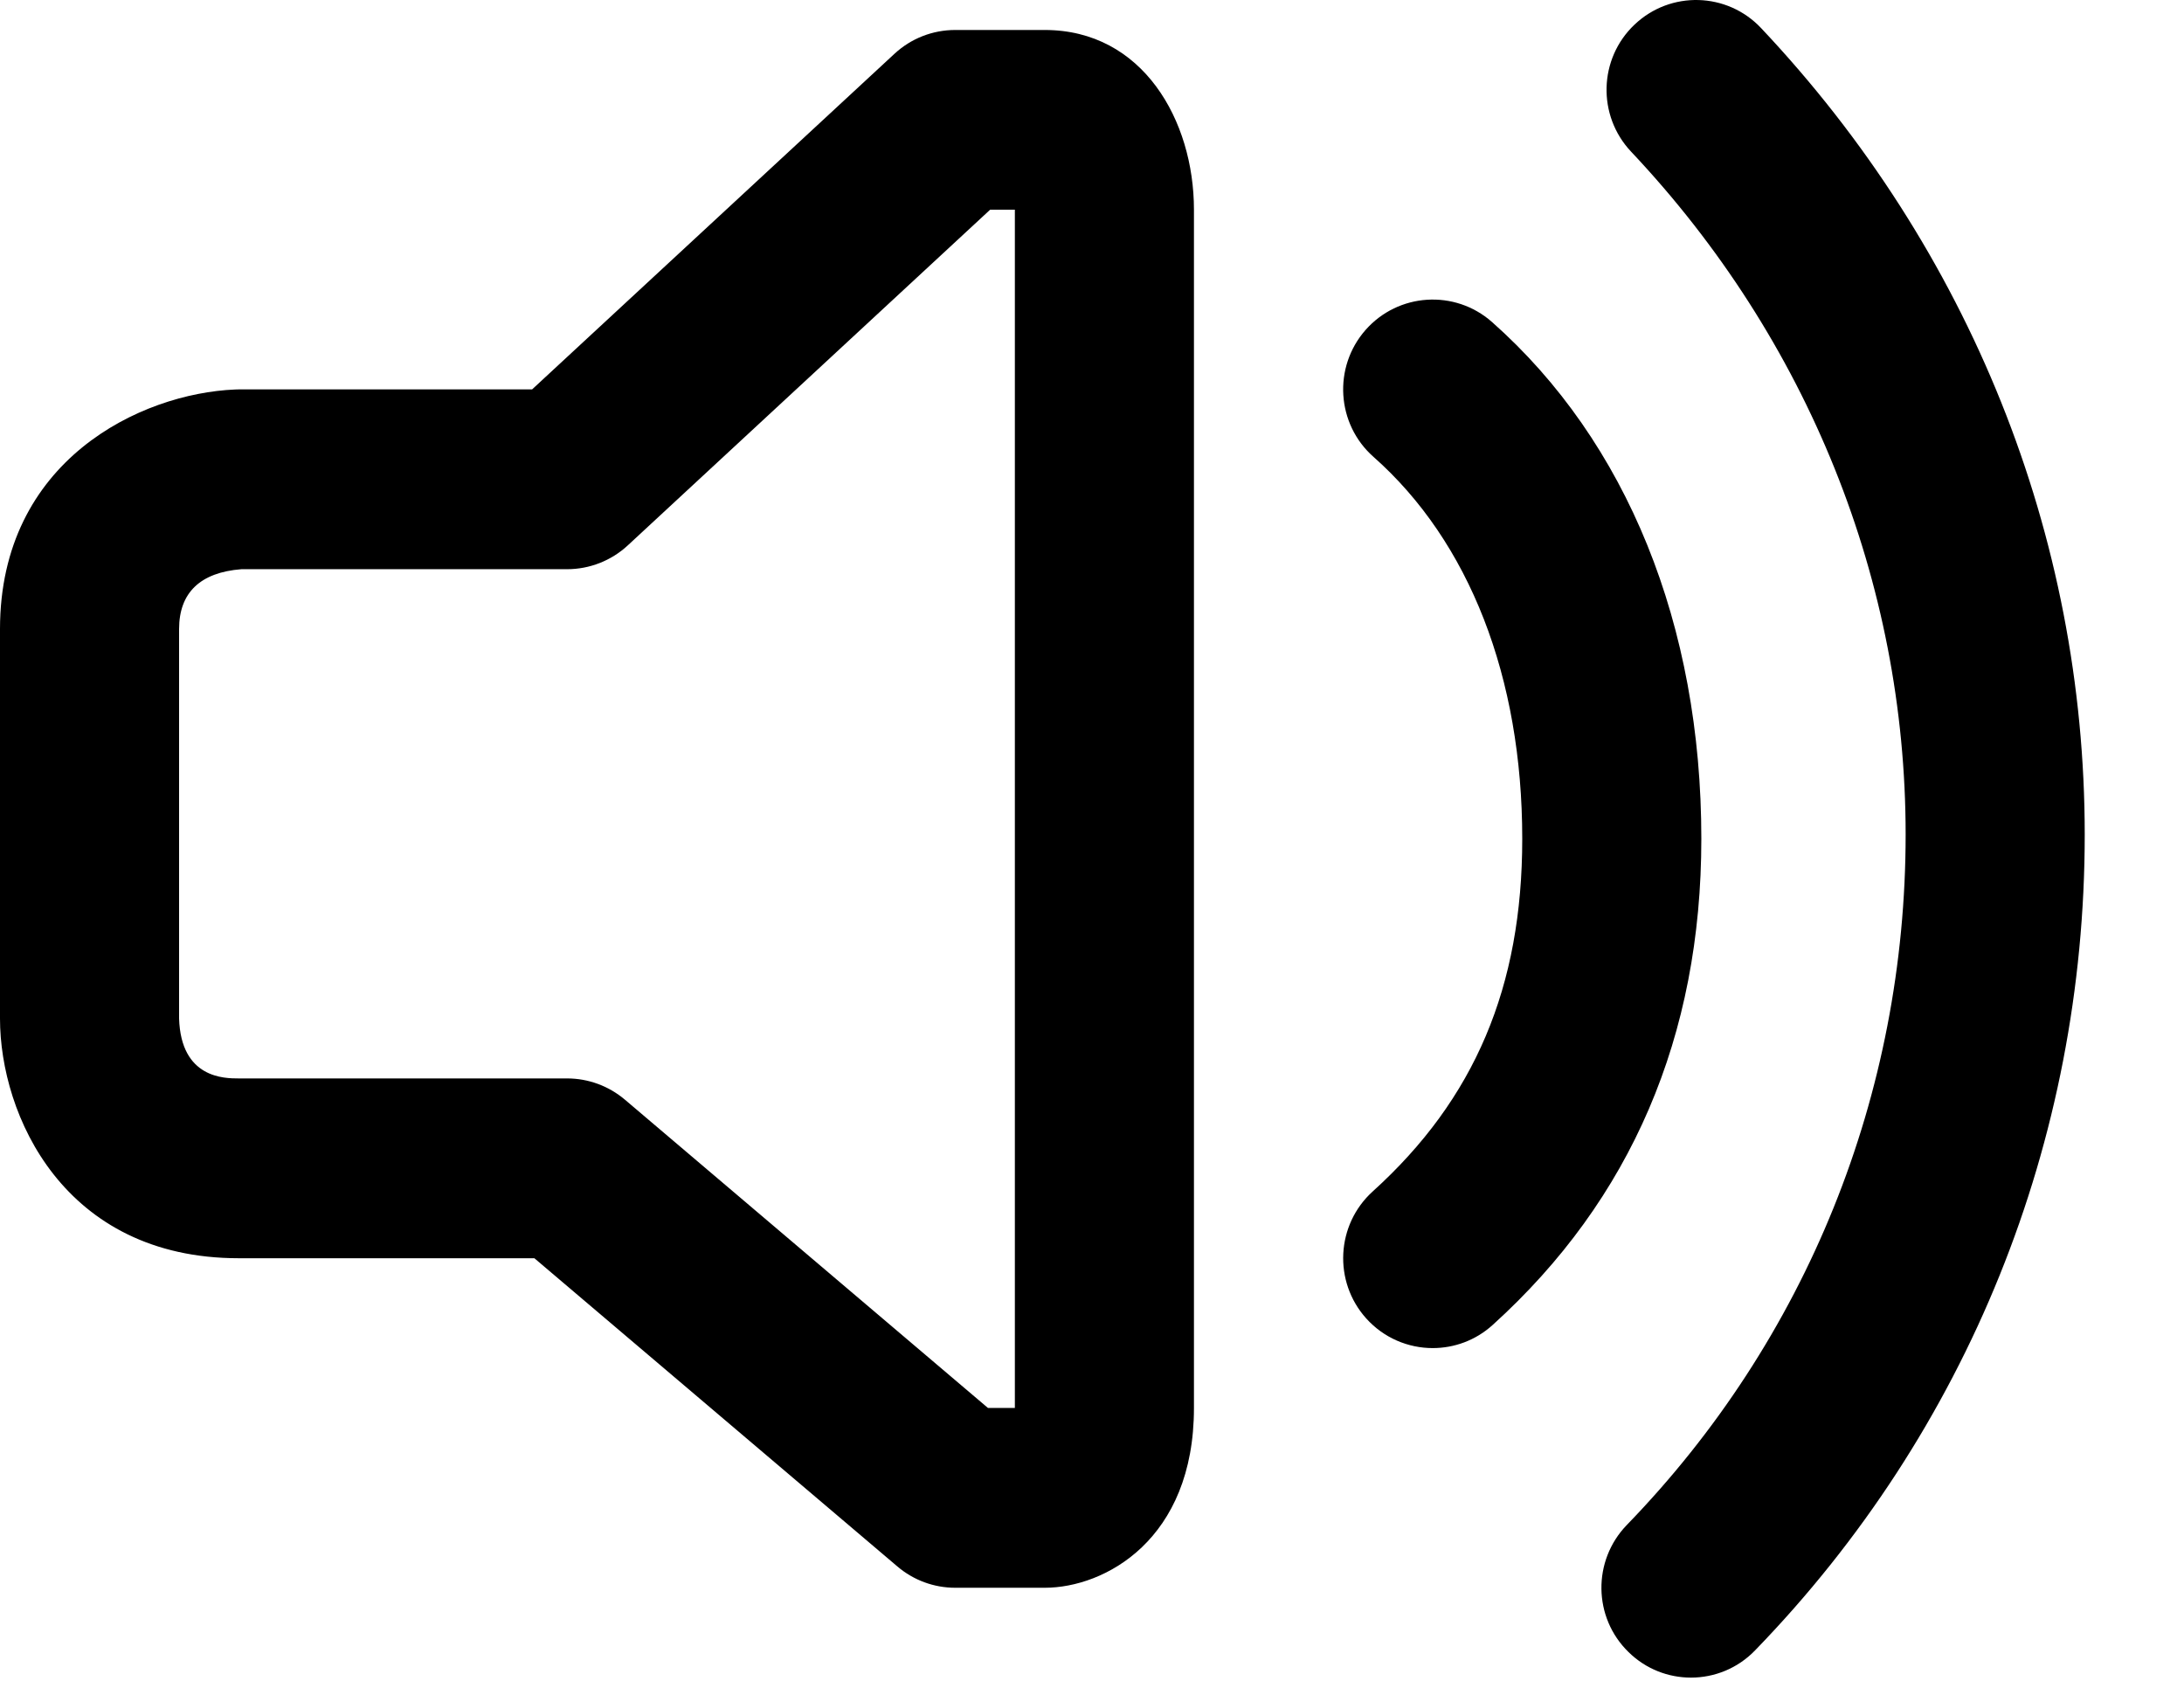 <svg width="22px" height="17px" viewBox="2 4 22 17" version="1.1" xmlns="http://www.w3.org/2000/svg" xmlns:xlink="http://www.w3.org/1999/xlink">
    <path d="M18.405,20.64 C18.047,20.292 18.04,19.719 18.387,19.36 C20.198,17.492 21.196,15.022 21.196,12.405 C21.196,9.861 20.213,7.418 18.43,5.527 C18.088,5.164 18.103,4.591 18.465,4.248 C18.827,3.904 19.398,3.92 19.74,4.283 C21.842,6.511 23,9.396 23,12.405 C23,15.496 21.821,18.414 19.68,20.622 C19.504,20.805 19.268,20.897 19.034,20.897 C18.807,20.897 18.58,20.812 18.405,20.64 L18.405,20.64 Z M11.622,19.992 C11.408,19.992 11.202,19.916 11.039,19.777 L7.383,16.673 L4.405,16.673 C2.641,16.673 2,15.229 2,14.259 L2,10.336 C2,8.637 3.417,7.962 4.369,7.923 C4.381,7.923 4.393,7.922 4.405,7.922 L7.36,7.922 L11.01,4.542 C11.177,4.387 11.395,4.302 11.622,4.302 L12.524,4.302 C13.511,4.302 14.027,5.213 14.027,6.112 L14.027,18.181 C14.027,19.509 13.128,19.992 12.524,19.992 L11.622,19.992 L11.622,19.992 Z M11.952,18.181 L12.223,18.181 L12.223,6.112 L11.974,6.112 L8.324,9.493 C8.158,9.647 7.939,9.733 7.713,9.733 L4.432,9.733 C4.019,9.765 3.804,9.968 3.804,10.336 L3.804,14.259 C3.823,14.862 4.261,14.862 4.405,14.862 L7.713,14.862 C7.926,14.862 8.132,14.938 8.295,15.076 L11.952,18.181 L11.952,18.181 L11.952,18.181 Z M16.432,17.578 C16.186,17.578 15.94,17.477 15.762,17.279 C15.429,16.908 15.458,16.335 15.828,16 C16.855,15.071 17.334,13.942 17.334,12.448 C17.334,10.823 16.802,9.456 15.835,8.601 C15.462,8.271 15.426,7.699 15.755,7.324 C16.085,6.949 16.655,6.913 17.029,7.243 C18.389,8.447 19.138,10.295 19.138,12.448 C19.138,14.436 18.431,16.083 17.036,17.345 C16.864,17.501 16.648,17.578 16.432,17.578 L16.432,17.578 L16.432,17.578 Z" id="volume" stroke="none" fill="#000000" fill-rule="evenodd"></path>
</svg>
